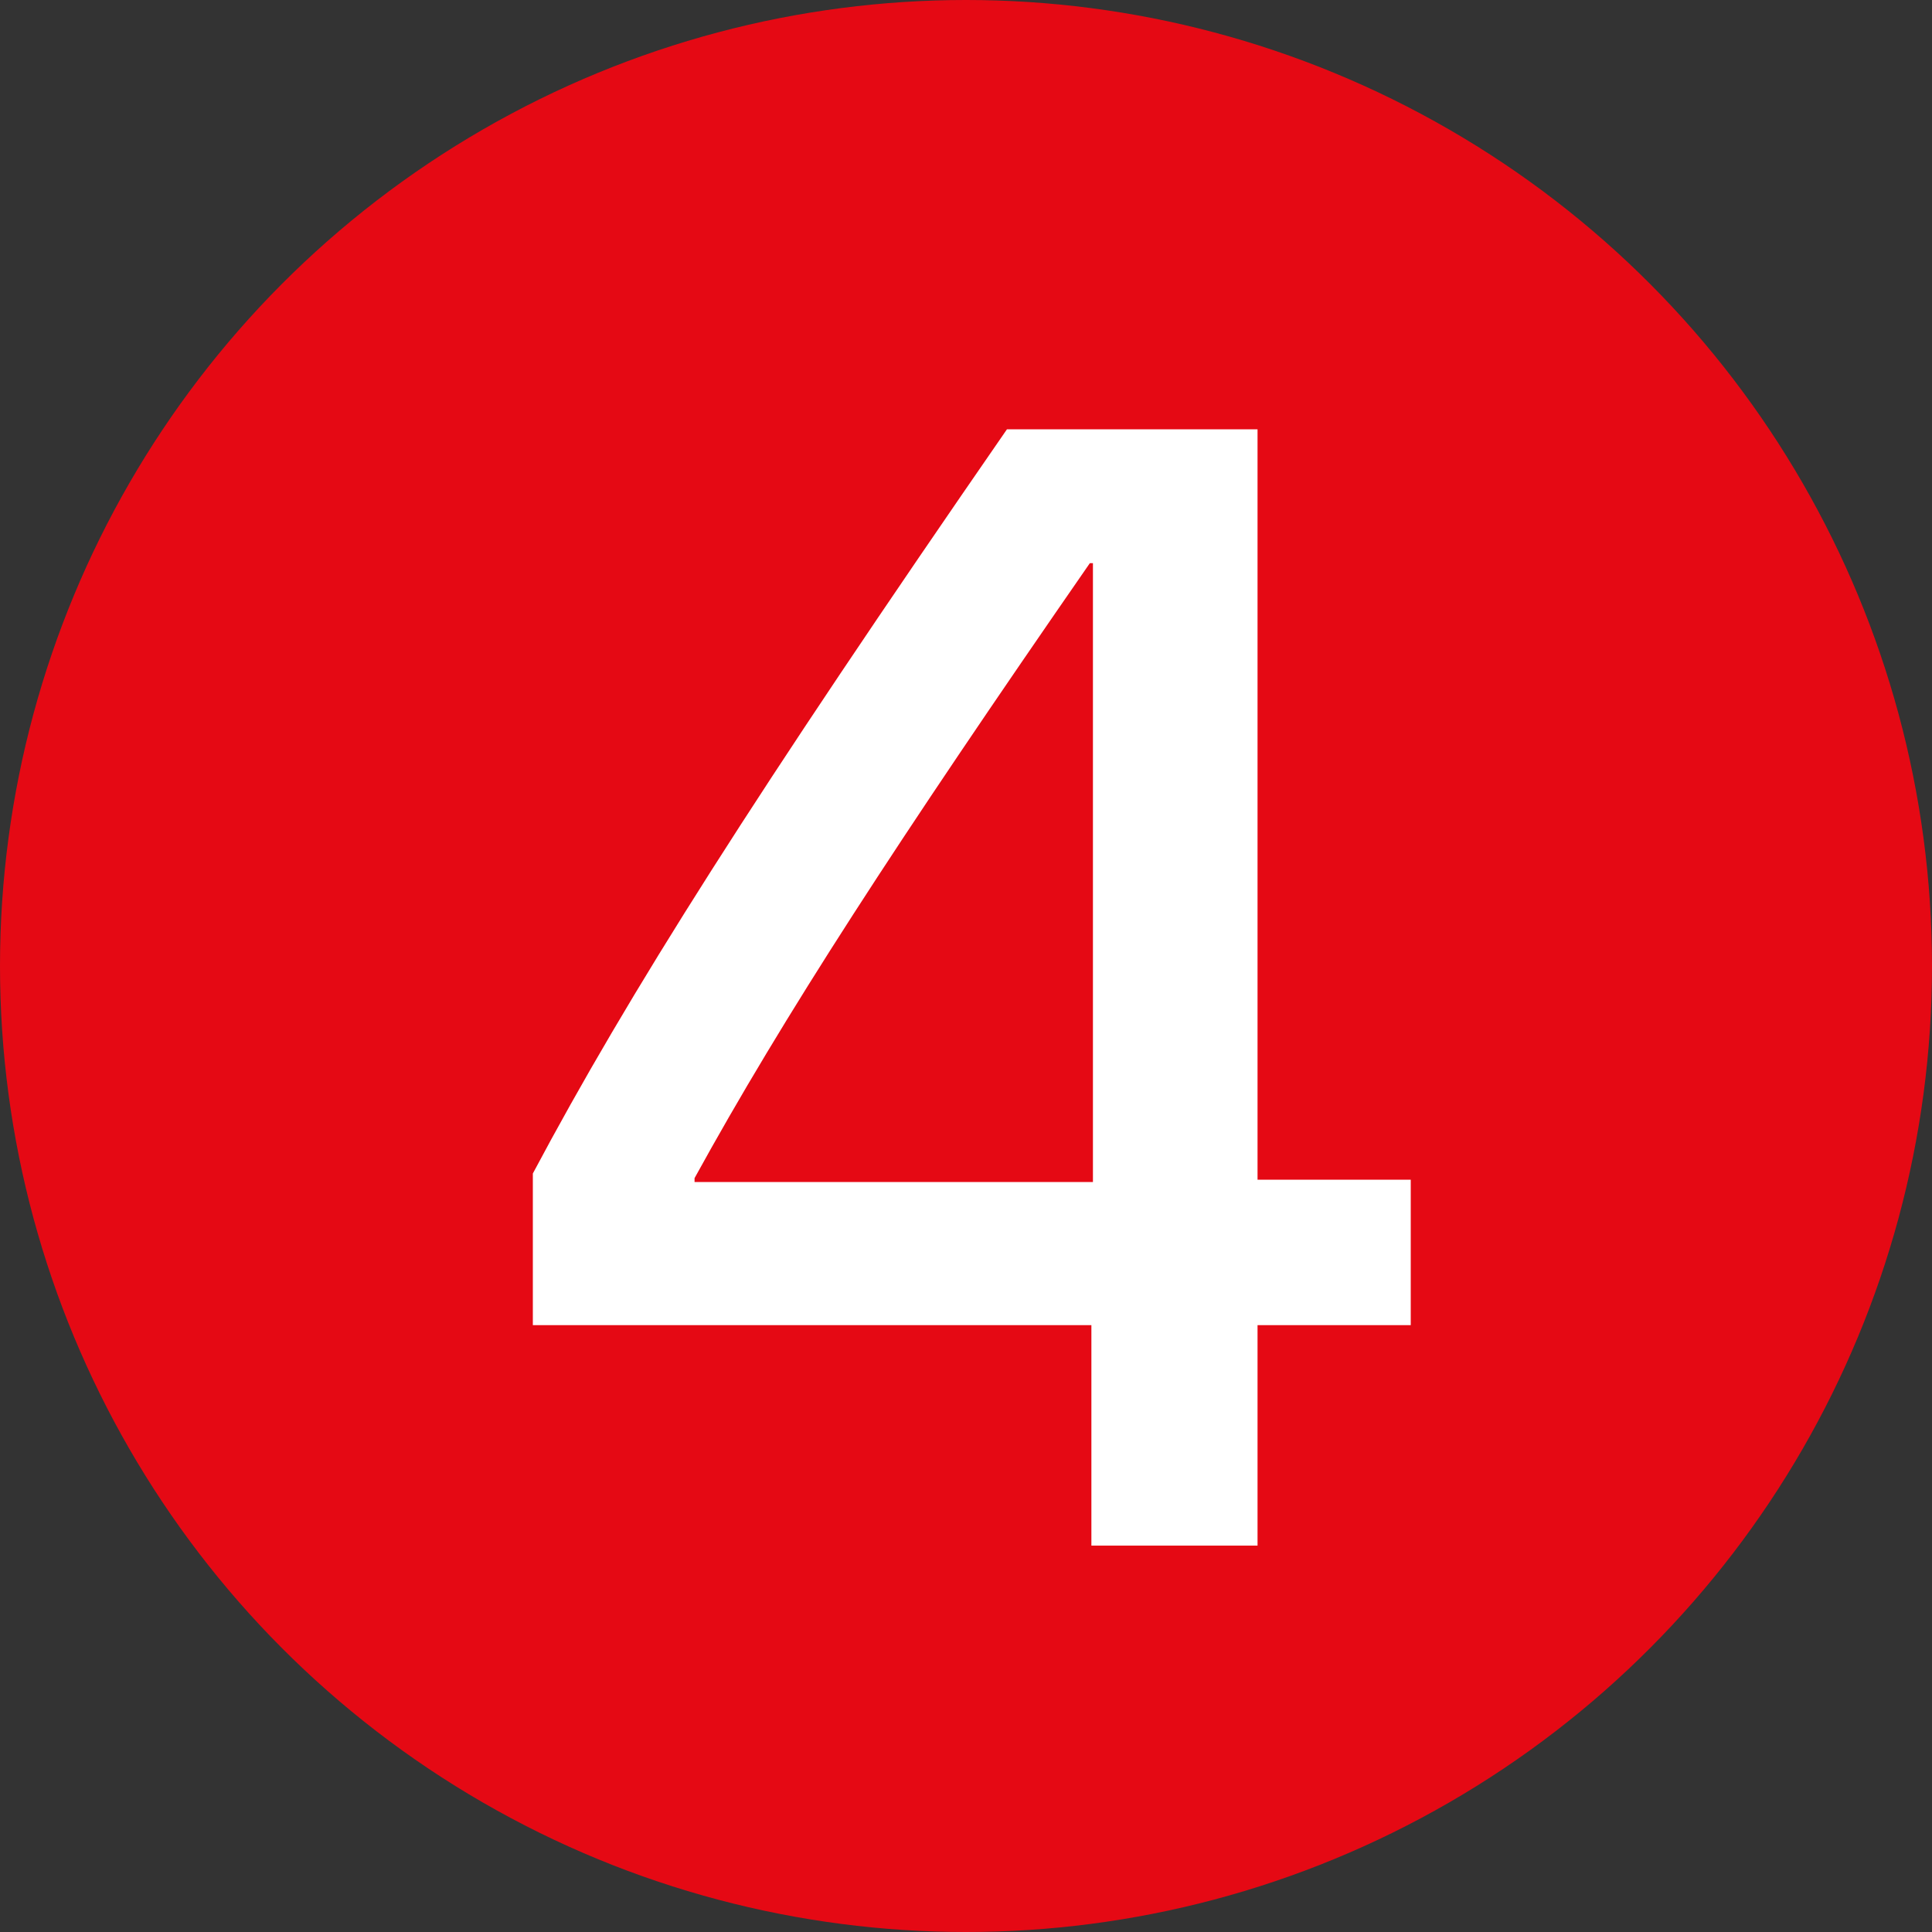 <svg width="10" height="10" viewBox="0 0 10 10" fill="none" xmlns="http://www.w3.org/2000/svg">
<rect x="0" y="0" width="10" height="10" fill="#333333" stroke="none"/>
<circle cx="5" cy="5" r="5" fill="#E50914"/>
<path d="M5.649 8H6.509V6.859H7.302V6.106H6.509V2.222H5.212C3.911 4.104 3.254 5.141 2.758 6.074V6.859H5.649V8ZM3.595 6.098C4.055 5.261 4.64 4.36 5.641 2.915H5.657V6.118H3.595V6.098Z" fill="white"/>
</svg>
